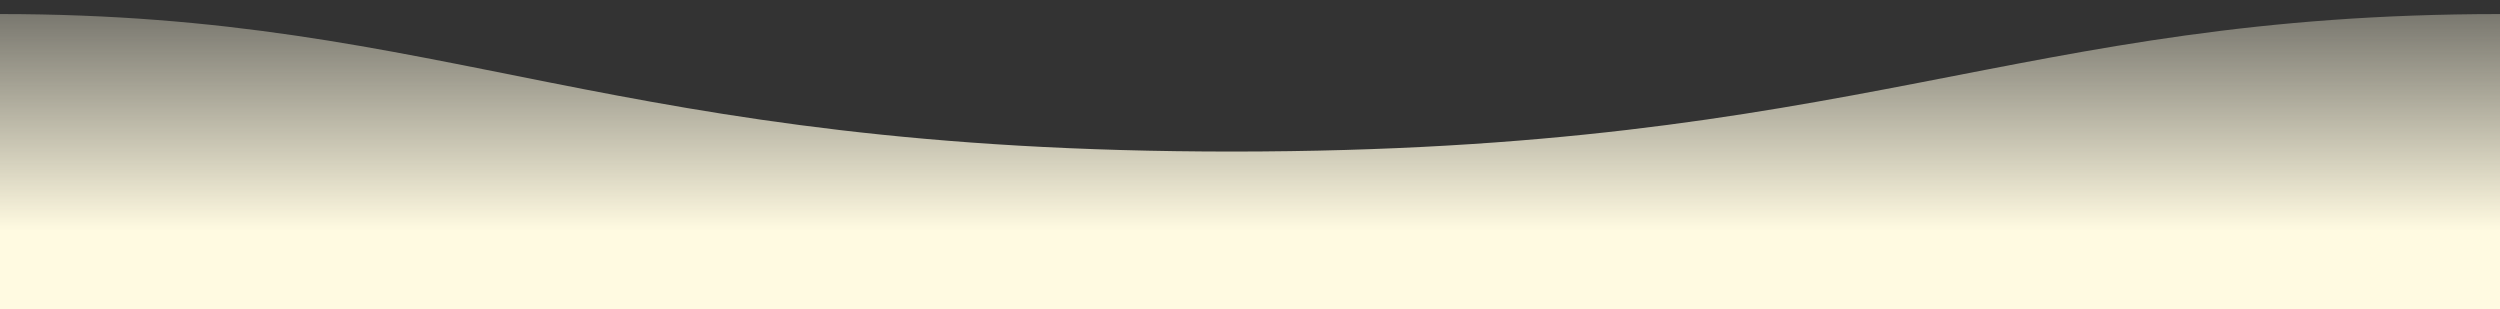<?xml version="1.0" encoding="utf-8"?>
<!-- Generator: Adobe Illustrator 21.0.0, SVG Export Plug-In . SVG Version: 6.00 Build 0)  -->
<svg version="1.1" id="Calque_1" xmlns="http://www.w3.org/2000/svg" xmlns:xlink="http://www.w3.org/1999/xlink" x="0px" y="0px"
	 viewBox="0 0 1600 198" style="enable-background:new 0 0 1600 198;" xml:space="preserve">
<rect x="0" y="0" width="1600" height="198" fill="#333333" stroke="none"/>
<style type="text/css">
	.st0{fill:url(#SVGID_1_);}
</style>
<linearGradient id="SVGID_1_" gradientUnits="userSpaceOnUse" x1="-158.599" y1="637.837" x2="-158.599" y2="636.778" gradientTransform="matrix(-1600 0 0 -198 -252959 126280.25)">
	<stop  offset="0" style="stop-color:#FFFAE1;stop-opacity:0.25"/>
	<stop  offset="0.757" style="stop-color:#FFFAE1"/>
</linearGradient>
<path class="st0" d="M1600,9c-311,0-409.9,87.8-811,88C389,97,289,9,0,9v189h1600C1600,198,1600,38,1600,9z"/>
</svg>
